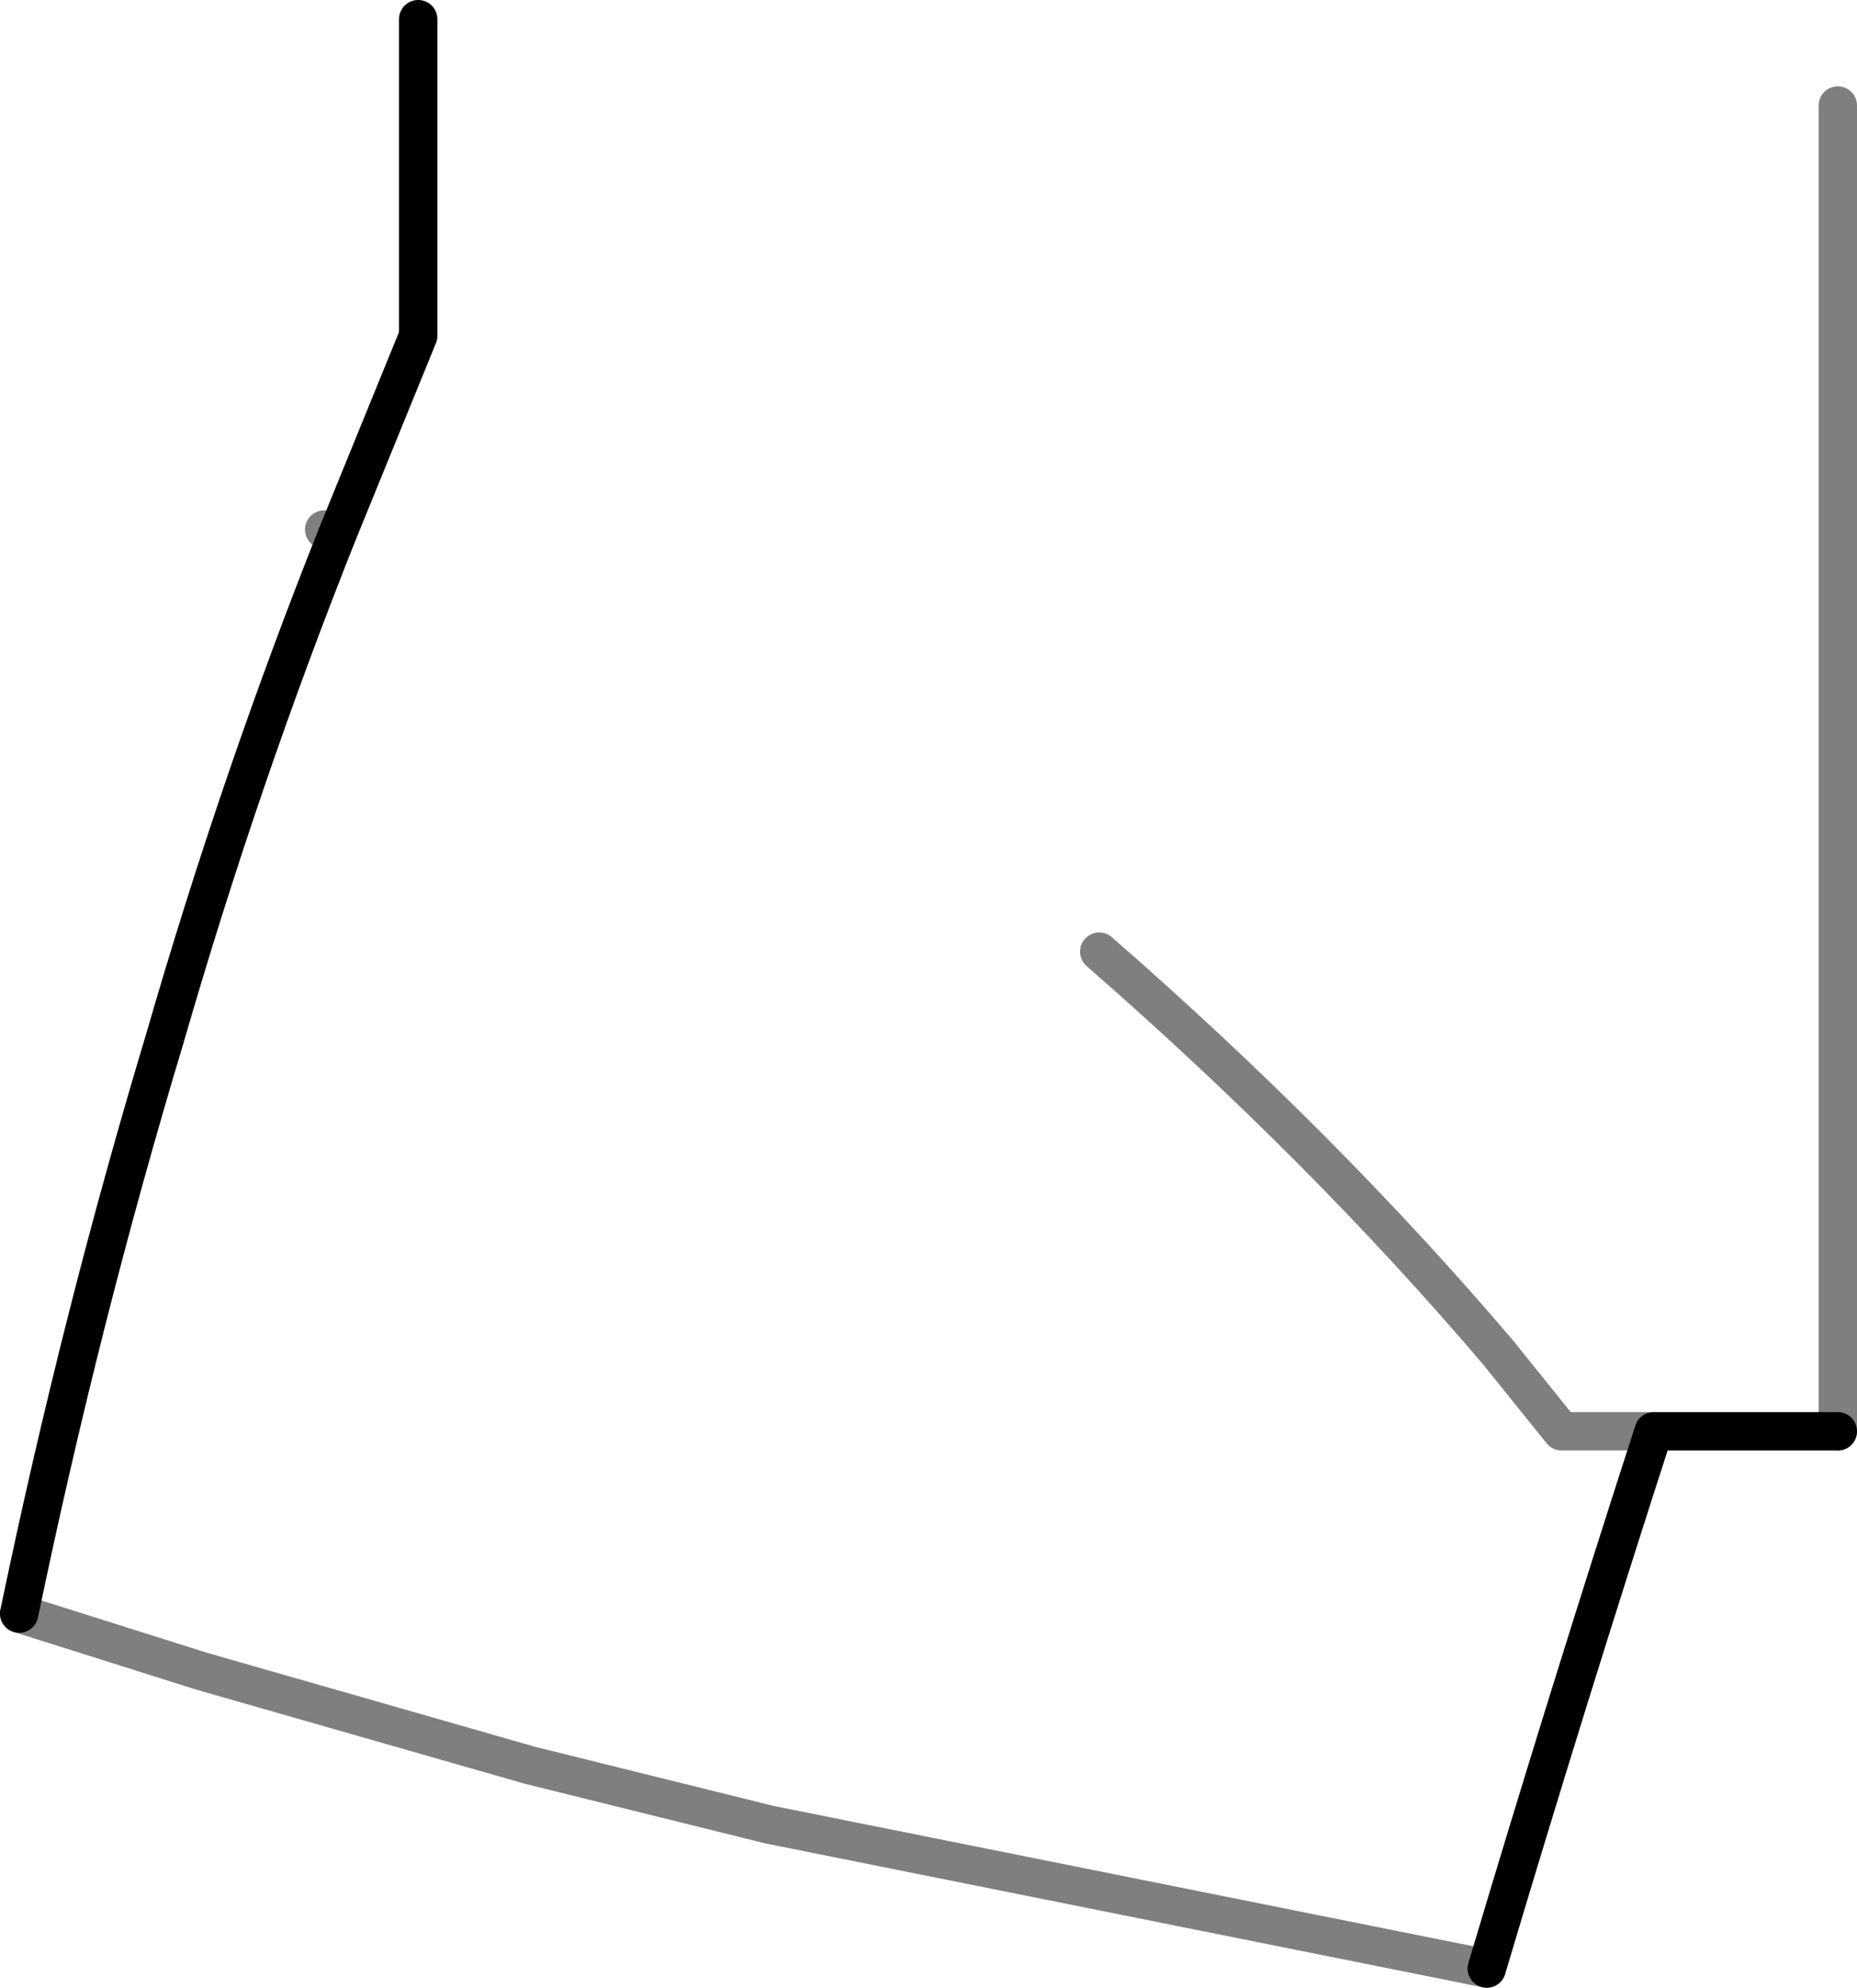 <?xml version="1.0" encoding="UTF-8" standalone="no"?>
<svg xmlns:xlink="http://www.w3.org/1999/xlink" height="51.8px" width="48.4px" xmlns="http://www.w3.org/2000/svg">
  <g transform="matrix(1.0, 0.0, 0.0, 1.0, -352.0, -306.6)">
    <path d="M395.1 343.9 L392.7 343.9 391.05 341.85 Q386.5 336.5 380.65 331.4 M390.75 357.9 L372.05 354.15 365.8 352.6 357.25 350.15 352.5 348.65 M360.8 320.5 L360.45 320.4 M399.9 309.35 L399.9 343.9" fill="none" stroke="#000000" stroke-linecap="round" stroke-linejoin="round" stroke-opacity="0.502" stroke-width="1.0"/>
    <path d="M399.9 343.9 L395.1 343.9 Q392.85 350.85 390.75 357.9 M352.5 348.65 Q354.1 340.95 356.3 333.65 358.25 326.9 360.8 320.5 L362.9 315.35 362.9 307.1" fill="none" stroke="#000000" stroke-linecap="round" stroke-linejoin="round" stroke-width="1.0"/>
  </g>
</svg>
